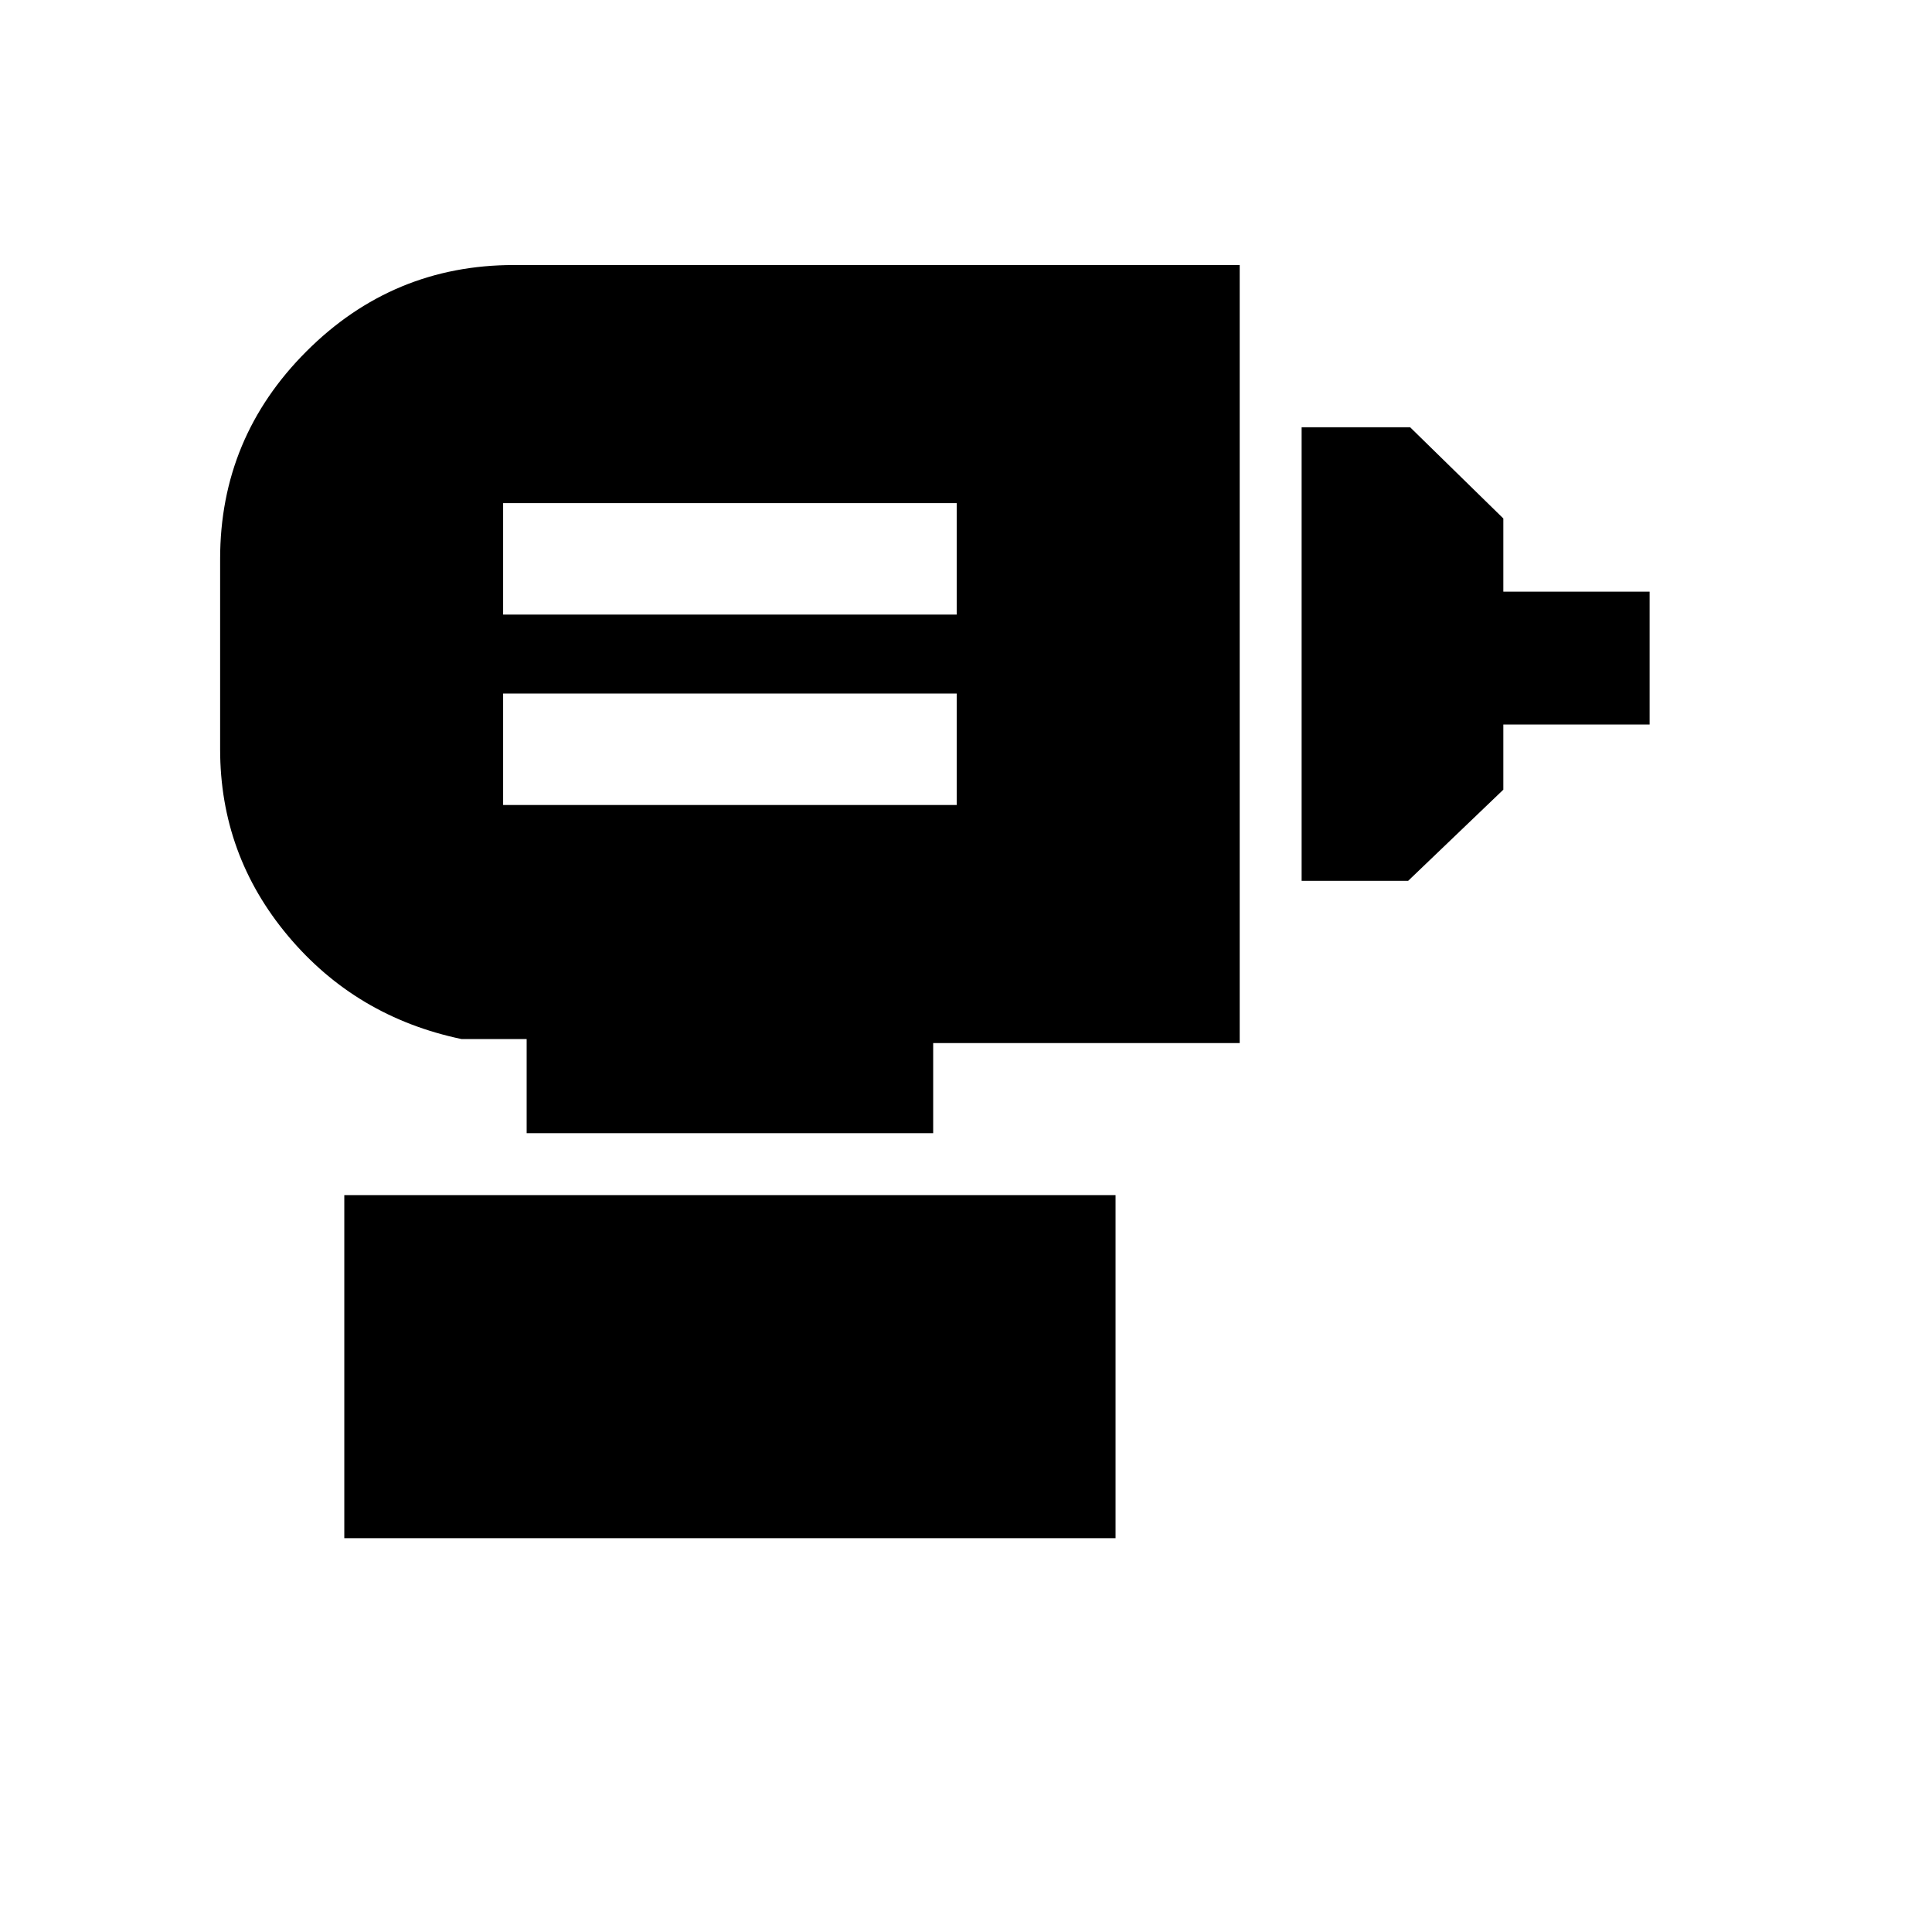 <svg xmlns="http://www.w3.org/2000/svg" height="24" viewBox="0 -960 960 960" width="24"><path d="M250-560h225.38v-55.38H250V-560Zm0-94.62h225.38V-710H250v55.38Zm396.77 132.31v-225.38h53.92L747-702.38V-666h72.69v66H747v32.38l-47.31 45.31h-52.92ZM261.69-396.92v-46.77h-32.31q-52.5-11-86.25-51.25t-33.75-92.75v-94.62q0-60.22 42.89-103.11t103.11-42.89H616v386.62H463.69v44.77h-202Zm-90.61 201.23v-170.46h383.23v170.46H171.08Z"/></svg>